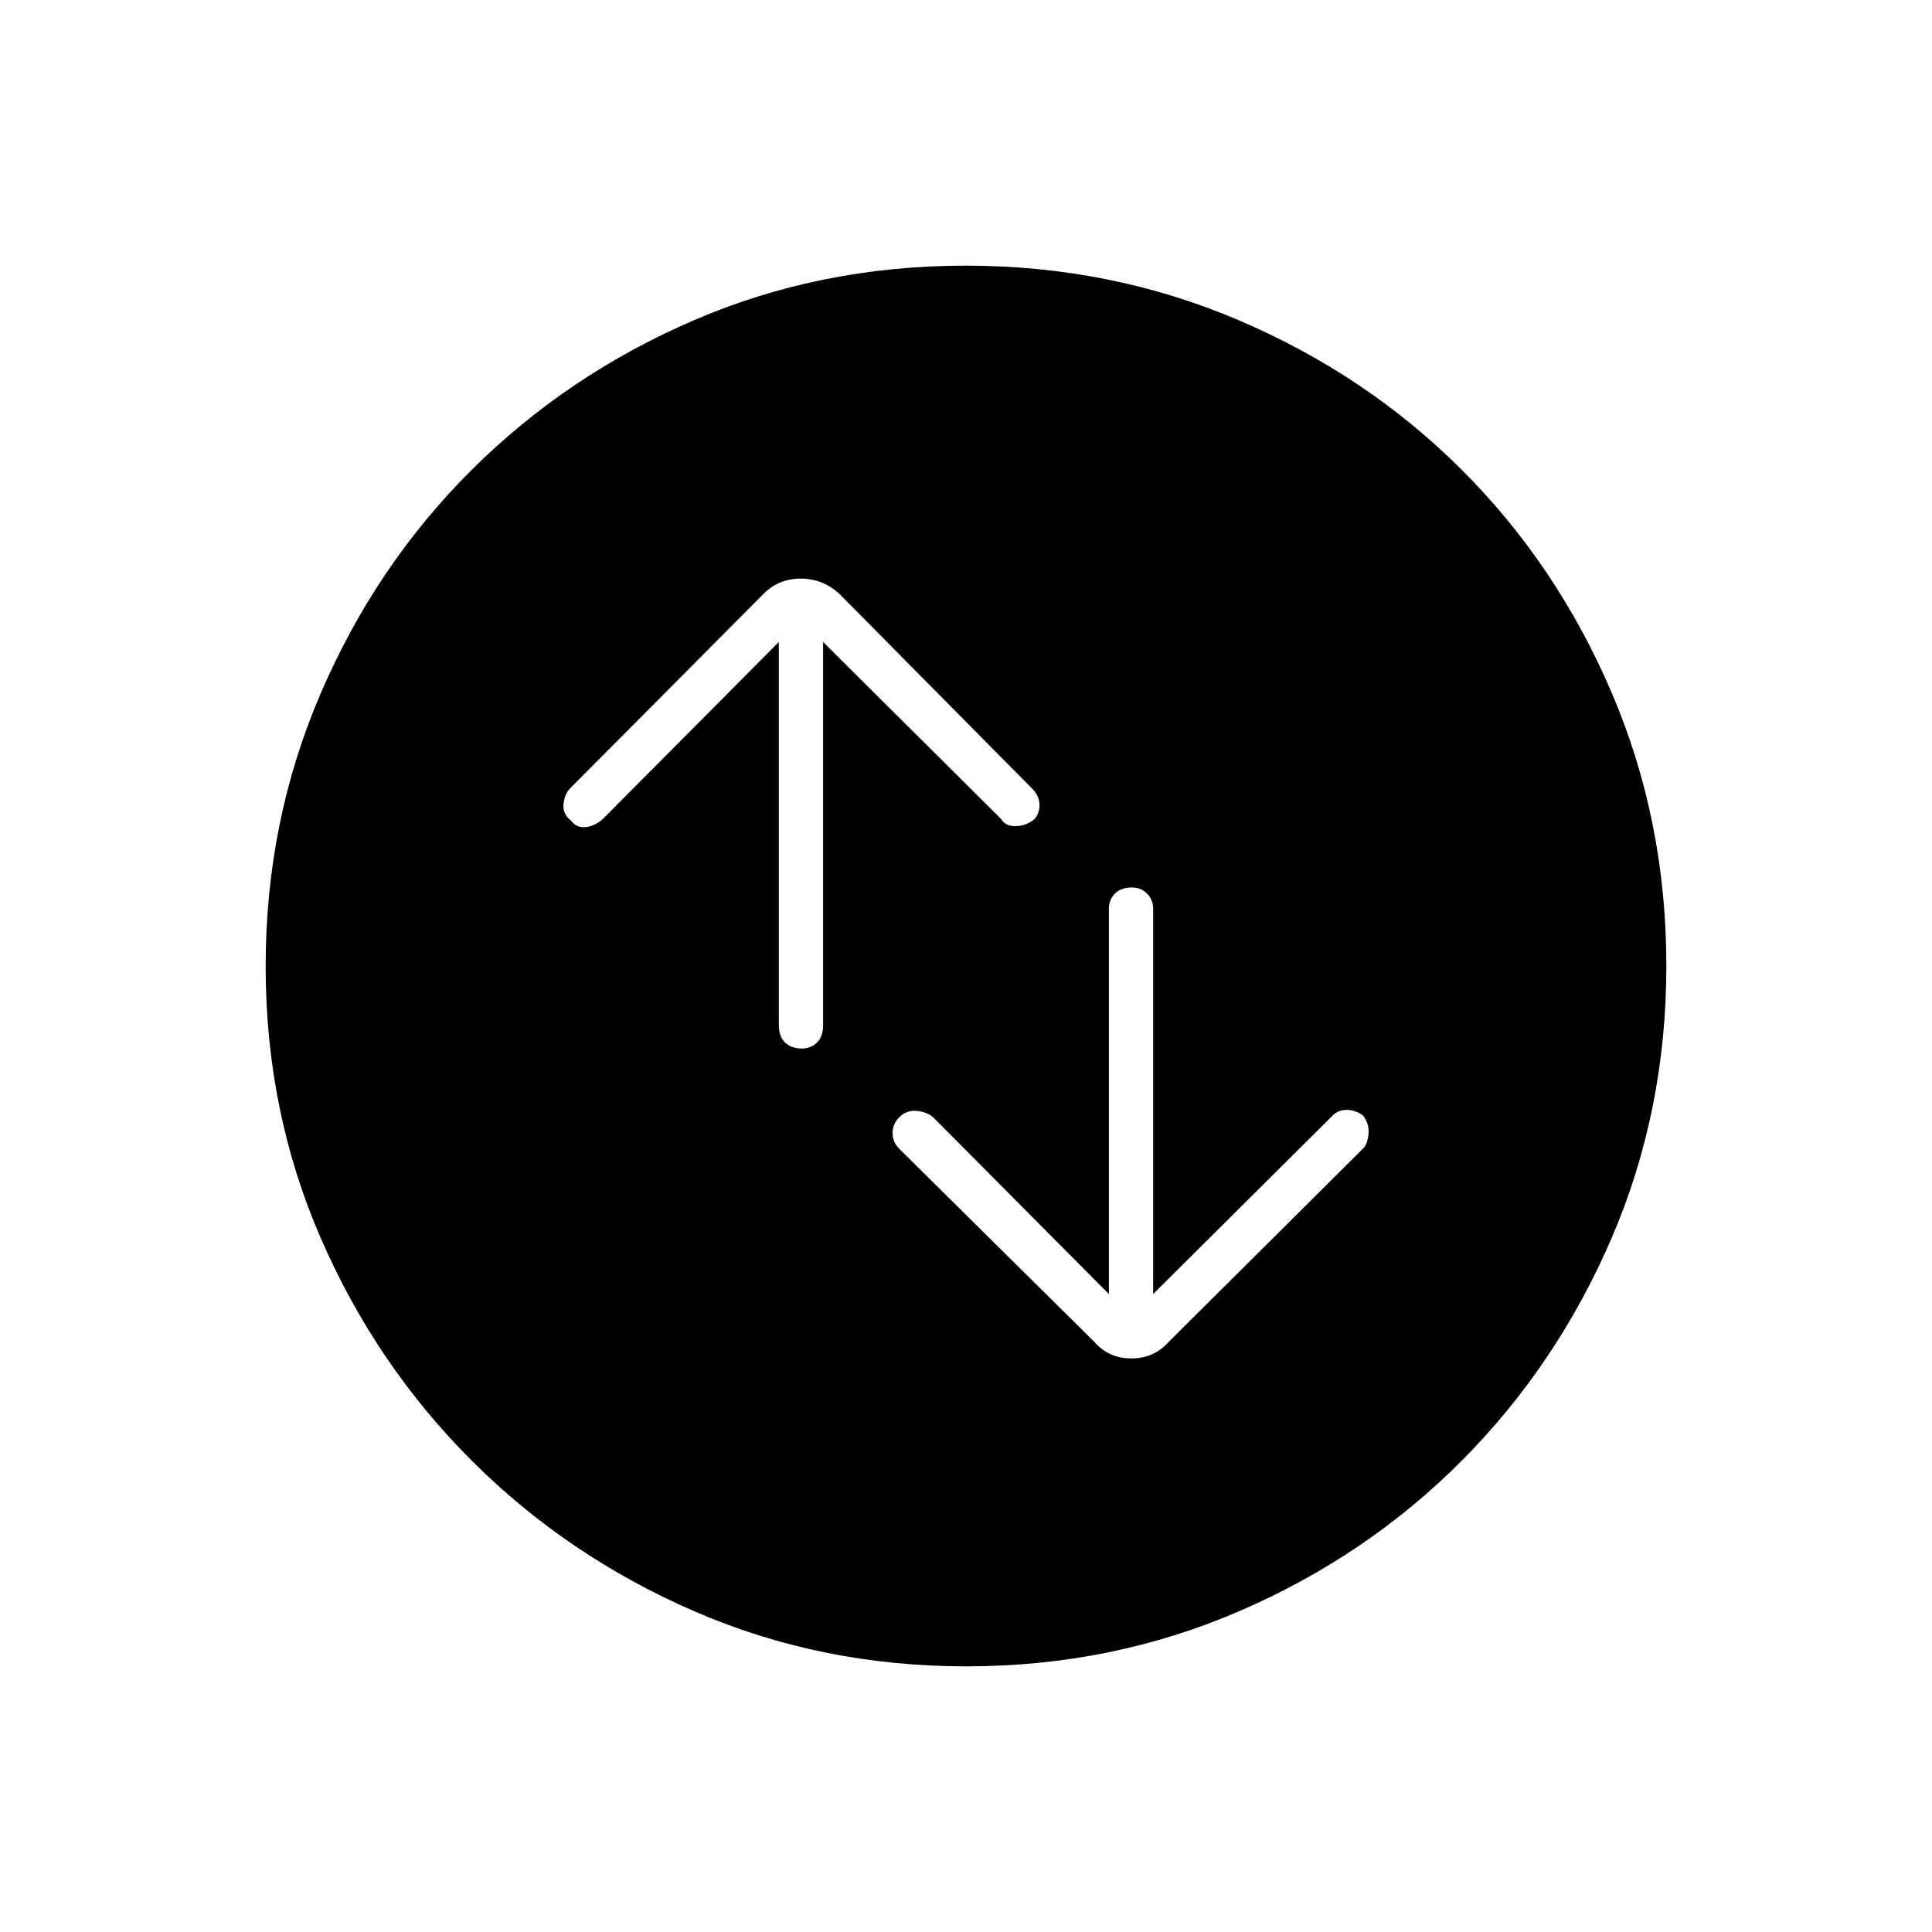 <svg xmlns="http://www.w3.org/2000/svg" height="48" viewBox="0 -960 960 960" width="48"><path d="M387-641v190.5q0 5.45 3.04 8.48 3.03 3.02 8.5 3.02 4.46 0 7.46-3.02 3-3.03 3-8.48V-641l88.5 88q2 3.5 7 3.5t9.22-3.22q2.78-2.78 2.78-7.28t-3.5-8l-96-97q-8.3-7.5-19.15-7.5-10.85 0-18.35 7.5l-96 96.5q-3 3-3.5 8t3.72 8.22q2.78 3.78 7.28 3.28t8.5-4l87.5-88Zm164 324-87.5-88q-3-2.5-8-3t-8.72 3.22q-3.28 3.28-3.28 7.78t3.5 8l96.5 95.5q7.3 8.5 18.65 8.5 11.35 0 18.85-8.5l96.5-96q2-2 2.5-7t-2.72-9.22q-3.78-2.78-8.28-2.78t-7.5 3.5L573-317v-191.5q0-4.45-3.04-7.47-3.03-3.03-7.5-3.03-5.46 0-8.46 3.03-3 3.02-3 7.47V-317Zm-70.83 185q-72.17 0-135.23-27.39-63.06-27.39-110.57-74.85-47.52-47.46-74.94-110.43Q132-407.65 132-479.83q0-72.17 27.39-135.73 27.39-63.56 74.85-110.82 47.46-47.27 110.43-74.44Q407.65-828 479.83-828q72.17 0 135.73 27.14 63.56 27.14 110.82 74.35 47.27 47.21 74.44 110.68Q828-552.35 828-480.17q0 72.17-27.14 135.23-27.14 63.06-74.35 110.57-47.21 47.52-110.68 74.94Q552.35-132 480.17-132Z"/></svg>